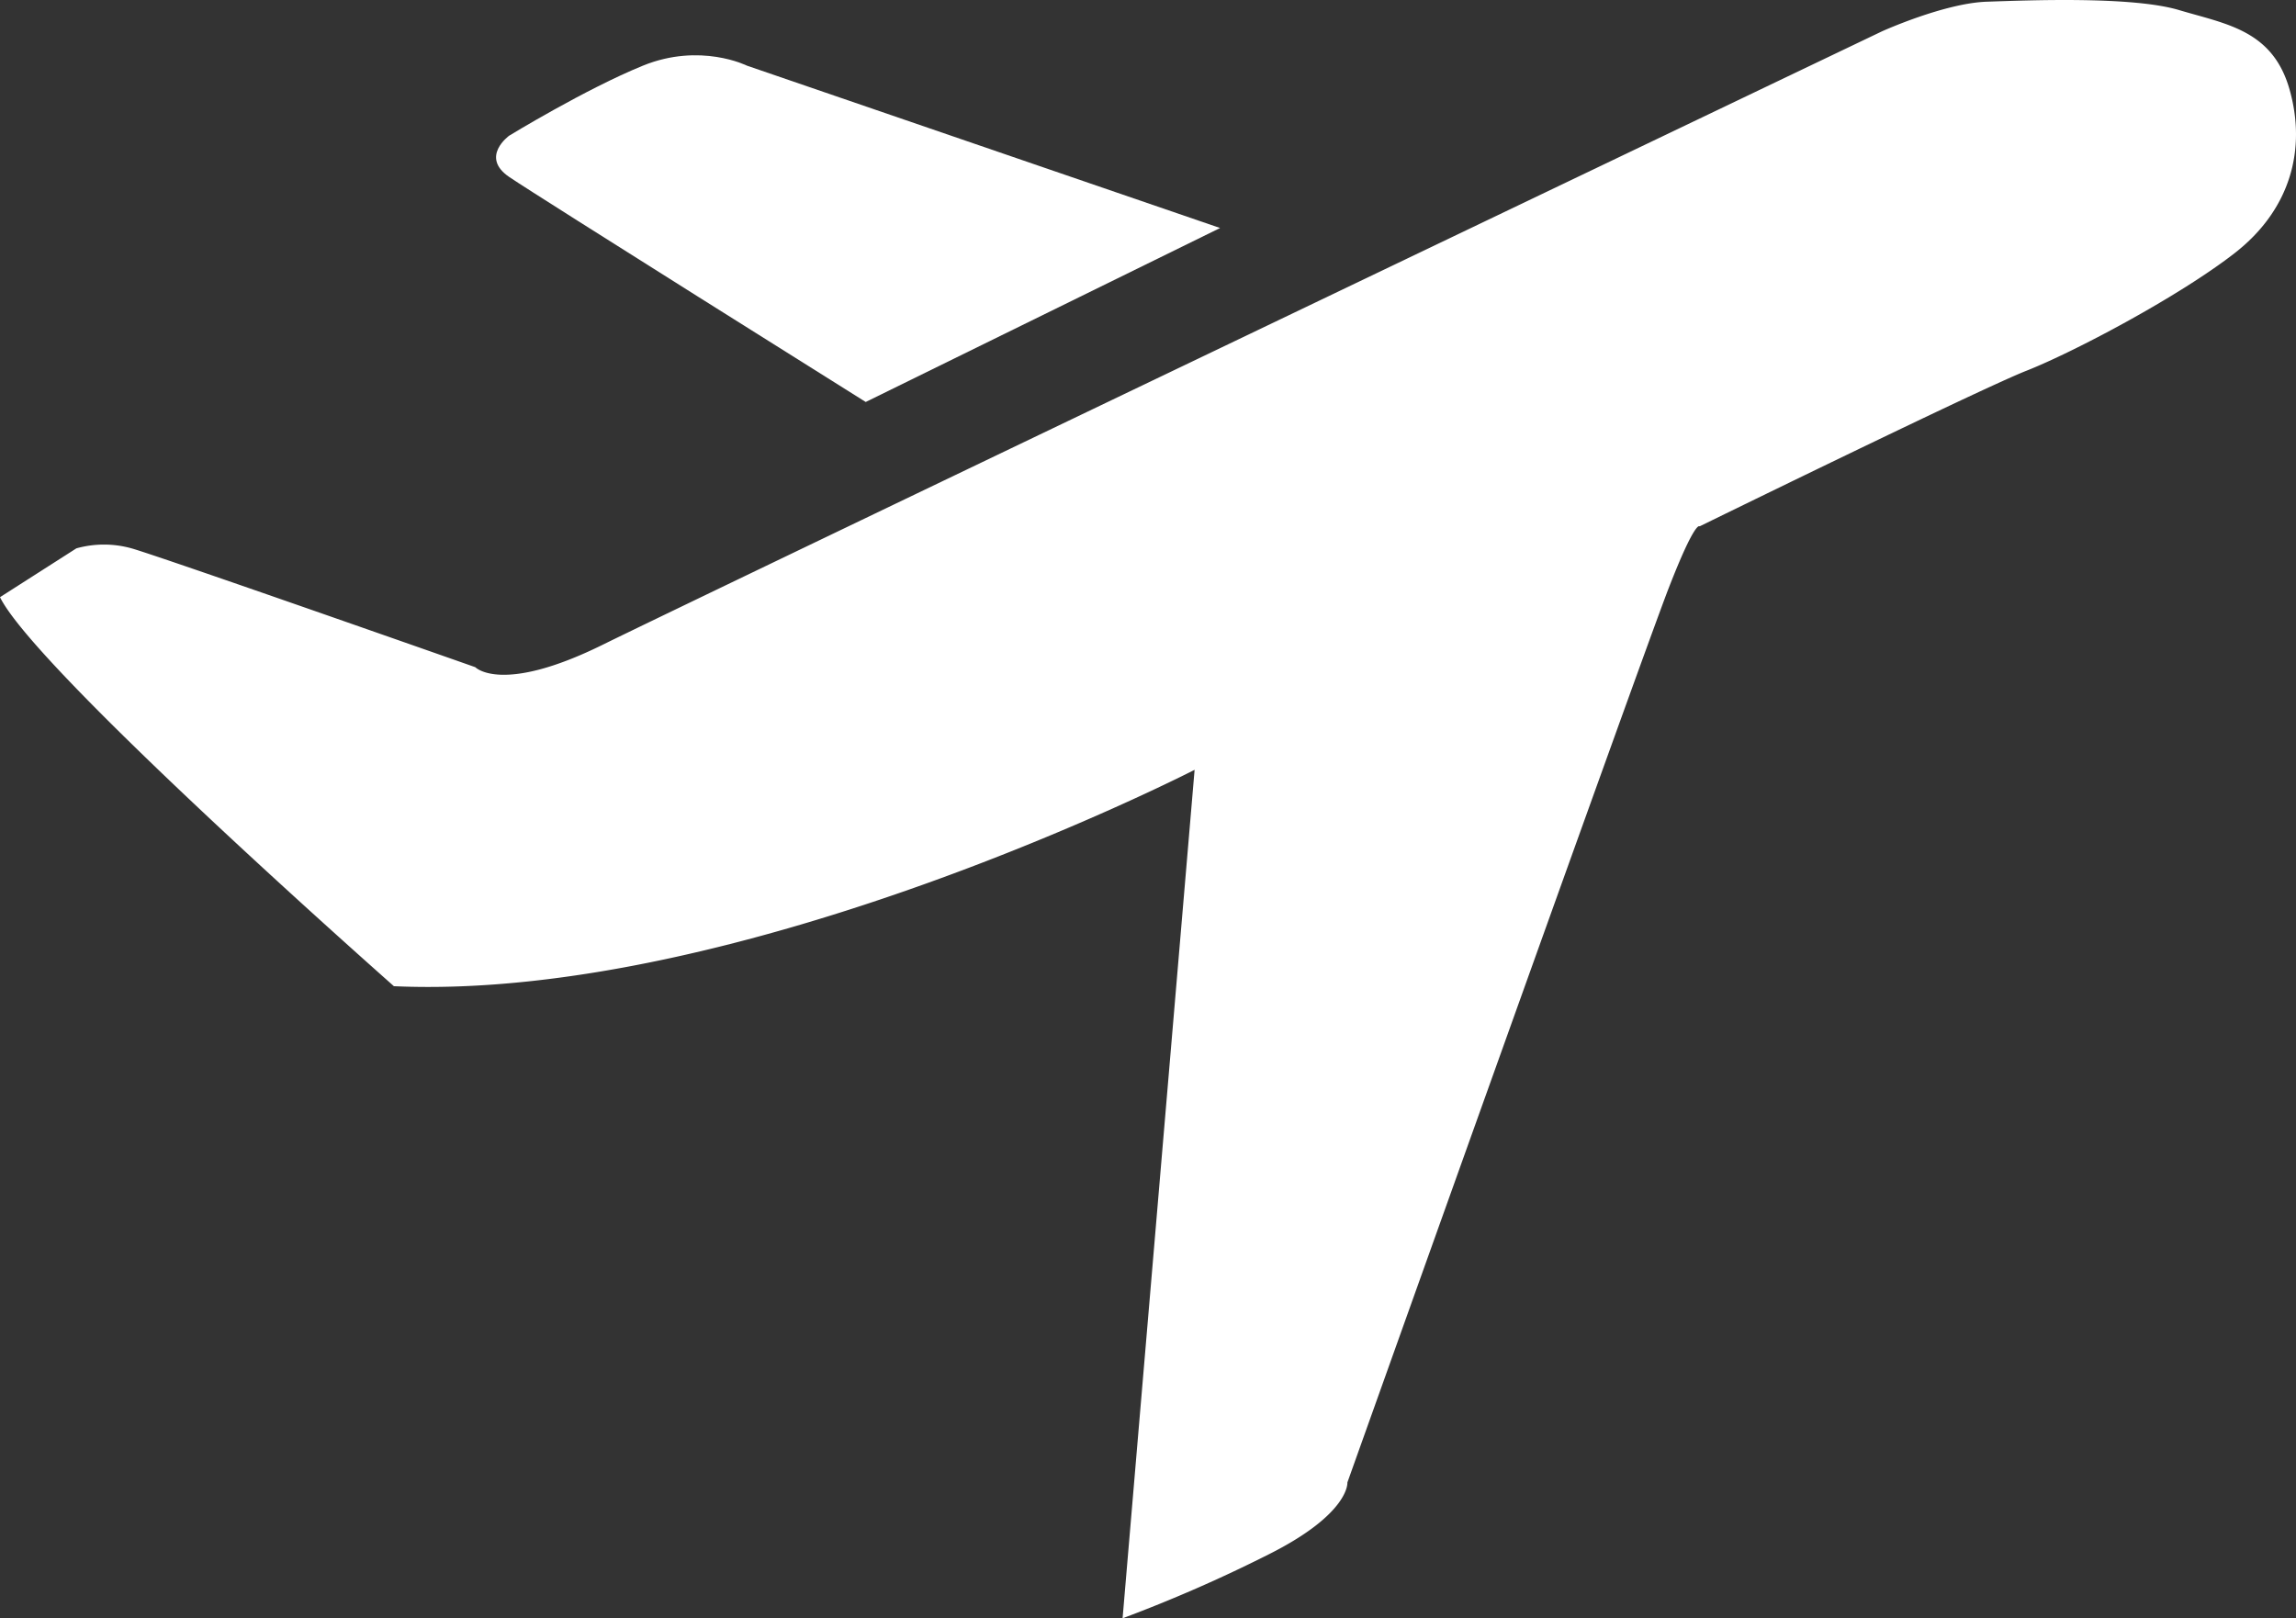 <svg xmlns="http://www.w3.org/2000/svg" viewBox="0 0 820.09 578.13">
    <rect x="0" y="0" width="820.09" height="578.13" fill="#333333" stroke="none"/>
    <defs>
        <style>.cls-1{fill:#fff;}</style>
    </defs>
    <g id="Layer_2" data-name="Layer 2">
        <g id="Layer_1-2" data-name="Layer 1">
            <path class="cls-1" d="M309.22,143.6,435.79,81.45l-169-58s-16.67-8.33-37.14,0-47.75,25-47.75,25-10.61,7.58,0,14.78S309.22,143.6,309.22,143.6Z"/>
            <path class="cls-1" d="M0,213.33l27.28-17.44a36.56,36.56,0,0,1,19.71,0c10.61,3,122.78,42.45,122.78,42.45s9.28,9.85,45.47-8,457-219.16,457-219.16S694.48,1.12,709.64.61s52-2,68.72,3,33.35,7.08,39.41,28.3.5,42.94-19.71,58.61-57.6,35.37-74.27,41.93-116.72,55.58-116.72,55.58-1.51-2.52-11.11,22.23-114.7,319.33-114.7,319.33,1,11.12-28.29,25.77a518.35,518.35,0,0,1-52,22.74L426.69,275s-161.17,82.86-286,77.3C140.72,352.27,12.88,239.6,0,213.33Z"/>
        </g>
    </g>
</svg>